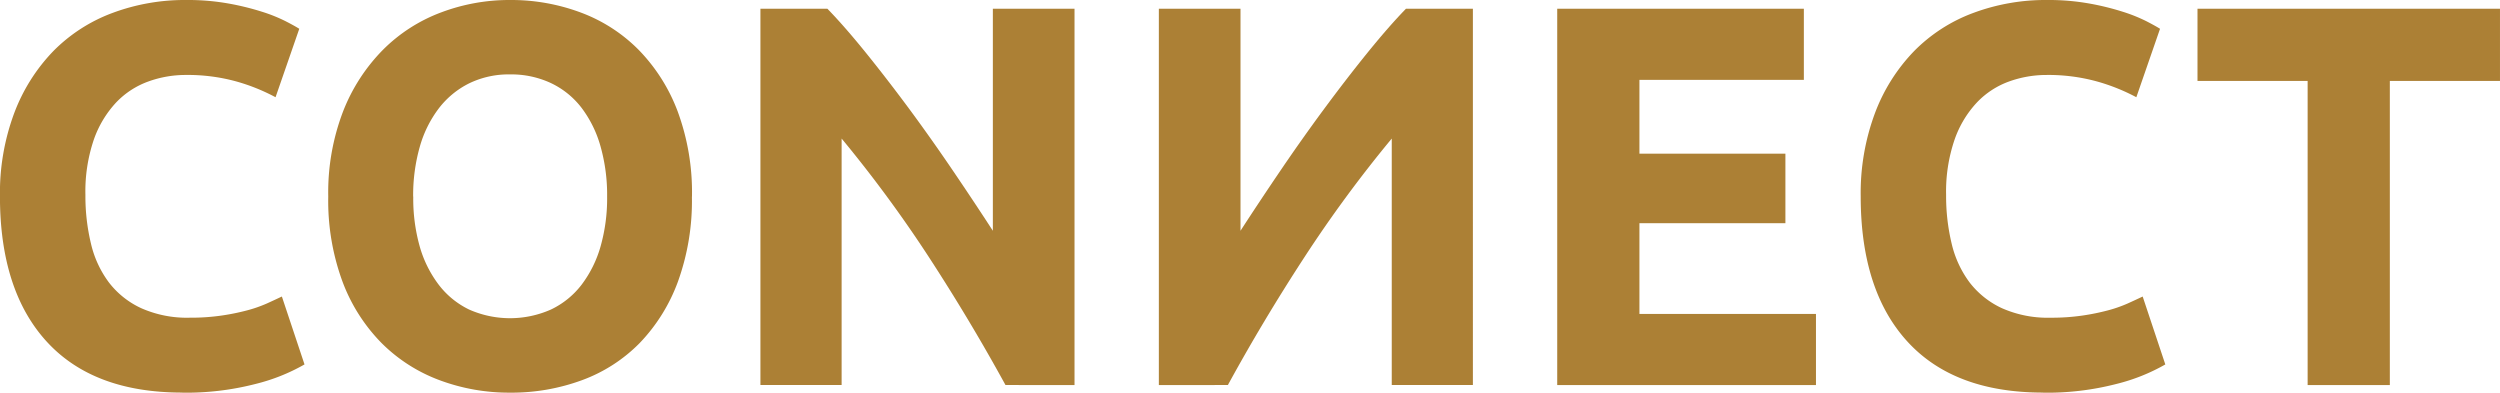 <svg xmlns="http://www.w3.org/2000/svg" width="176.695" height="27.752" viewBox="0 0 176.695 27.752">
  <g id="connect" transform="translate(-22.524 -118.232)">
    <path id="Path_12" data-name="Path 12" d="M23.48,87.8q-6.295,0-9.59-3.608t-3.3-10.249a16.179,16.179,0,0,1,1.006-5.89,12.747,12.747,0,0,1,2.755-4.377,11.485,11.485,0,0,1,4.171-2.7,14.64,14.64,0,0,1,5.252-.923,16.353,16.353,0,0,1,2.98.25,18.691,18.691,0,0,1,2.347.577,11.146,11.146,0,0,1,1.675.671c.449.23.771.41.969.537l-1.677,4.837A13.761,13.761,0,0,0,27.3,65.811a12.9,12.9,0,0,0-3.594-.46,7.741,7.741,0,0,0-2.625.46,5.908,5.908,0,0,0-2.273,1.478,7.451,7.451,0,0,0-1.583,2.629,11.369,11.369,0,0,0-.595,3.916,14.387,14.387,0,0,0,.391,3.434,7.376,7.376,0,0,0,1.267,2.745,6.094,6.094,0,0,0,2.291,1.824A7.956,7.956,0,0,0,24,82.507a14.924,14.924,0,0,0,2.271-.154,16.012,16.012,0,0,0,1.787-.364,9.328,9.328,0,0,0,1.379-.479q.595-.27,1.078-.5l1.6,4.8a13.463,13.463,0,0,1-3.464,1.381,19.663,19.663,0,0,1-5.178.615" transform="translate(11.931 58.179)" fill="#ac8035"/>
    <path id="Path_13" data-name="Path 13" d="M48.236,73.948a16.8,16.8,0,0,1-.987,6.006,12.416,12.416,0,0,1-2.7,4.339,11.052,11.052,0,0,1-4.078,2.629,14.425,14.425,0,0,1-5.084.883,14.065,14.065,0,0,1-4.991-.883,11.43,11.43,0,0,1-4.1-2.629,12.332,12.332,0,0,1-2.757-4.339,16.534,16.534,0,0,1-1.006-6.006,16,16,0,0,1,1.043-6.006,12.807,12.807,0,0,1,2.813-4.357,11.478,11.478,0,0,1,4.1-2.647,13.7,13.7,0,0,1,4.9-.885,14.05,14.05,0,0,1,4.991.885,11.286,11.286,0,0,1,4.1,2.647,12.517,12.517,0,0,1,2.755,4.357,16.542,16.542,0,0,1,1.006,6.006m-19.7,0A12.49,12.49,0,0,0,29,77.48a8.14,8.14,0,0,0,1.343,2.7,5.967,5.967,0,0,0,2.141,1.748,7.129,7.129,0,0,0,5.792,0,5.932,5.932,0,0,0,2.16-1.748,8.174,8.174,0,0,0,1.341-2.7,12.419,12.419,0,0,0,.466-3.532,12.608,12.608,0,0,0-.466-3.55,8.164,8.164,0,0,0-1.341-2.725,5.907,5.907,0,0,0-2.16-1.746,6.6,6.6,0,0,0-2.887-.615,6.4,6.4,0,0,0-2.9.633,6.145,6.145,0,0,0-2.141,1.766A8.131,8.131,0,0,0,29,70.436,12.547,12.547,0,0,0,28.534,73.948Z" transform="translate(23.191 58.179)" fill="#ac8035"/>
    <path id="Path_14" data-name="Path 14" d="M55.577,86.958q-2.5-4.565-5.4-9.02a91.771,91.771,0,0,0-6.182-8.4V86.958H38.256V60.36h4.731q1.23,1.267,2.718,3.109T48.742,67.4q1.545,2.09,3.072,4.337t2.87,4.319V60.36h5.772v26.6Z" transform="translate(38.013 58.487)" fill="#ac8035"/>
    <path id="Path_15" data-name="Path 15" d="M57.629,86.958q2.495-4.565,5.4-9.02a91.051,91.051,0,0,1,6.182-8.4V86.958h5.735V60.36H70.218q-1.23,1.267-2.72,3.109T64.463,67.4q-1.547,2.09-3.074,4.337t-2.868,4.319V60.36H52.75v26.6Z" transform="translate(51.679 58.487)" fill="#ac8035"/>
    <path id="Path_16" data-name="Path 16" d="M67.242,86.959V60.36H84.674v5.028H73.053v5.22H83.37v4.913H73.053v6.41H85.53v5.028Z" transform="translate(65.343 58.487)" fill="#ac8035"/>
    <path id="Path_17" data-name="Path 17" d="M91.173,87.8q-6.295,0-9.592-3.608t-3.3-10.249a16.179,16.179,0,0,1,1.006-5.89,12.722,12.722,0,0,1,2.757-4.377,11.453,11.453,0,0,1,4.171-2.7,14.64,14.64,0,0,1,5.252-.923,16.346,16.346,0,0,1,2.978.25,18.606,18.606,0,0,1,2.347.577,11.263,11.263,0,0,1,1.677.671c.447.23.769.41.968.537l-1.675,4.837a13.78,13.78,0,0,0-2.776-1.113,12.885,12.885,0,0,0-3.592-.46,7.752,7.752,0,0,0-2.627.46A5.887,5.887,0,0,0,86.5,67.289a7.394,7.394,0,0,0-1.583,2.629,11.32,11.32,0,0,0-.6,3.916,14.387,14.387,0,0,0,.391,3.434,7.407,7.407,0,0,0,1.267,2.745,6.125,6.125,0,0,0,2.291,1.824,7.968,7.968,0,0,0,3.427.671,14.925,14.925,0,0,0,2.271-.154,15.921,15.921,0,0,0,1.787-.364,9.25,9.25,0,0,0,1.379-.479c.4-.18.758-.346,1.08-.5l1.6,4.8a13.462,13.462,0,0,1-3.464,1.381,19.658,19.658,0,0,1-5.176.615" transform="translate(75.754 58.179)" fill="#ac8035"/>
    <path id="Path_18" data-name="Path 18" d="M111.914,60.36v5.105h-7.785V86.959h-5.81V65.465H90.535V60.36Z" transform="translate(87.304 58.487)" fill="#ac8035"/>
  </g>
</svg>
